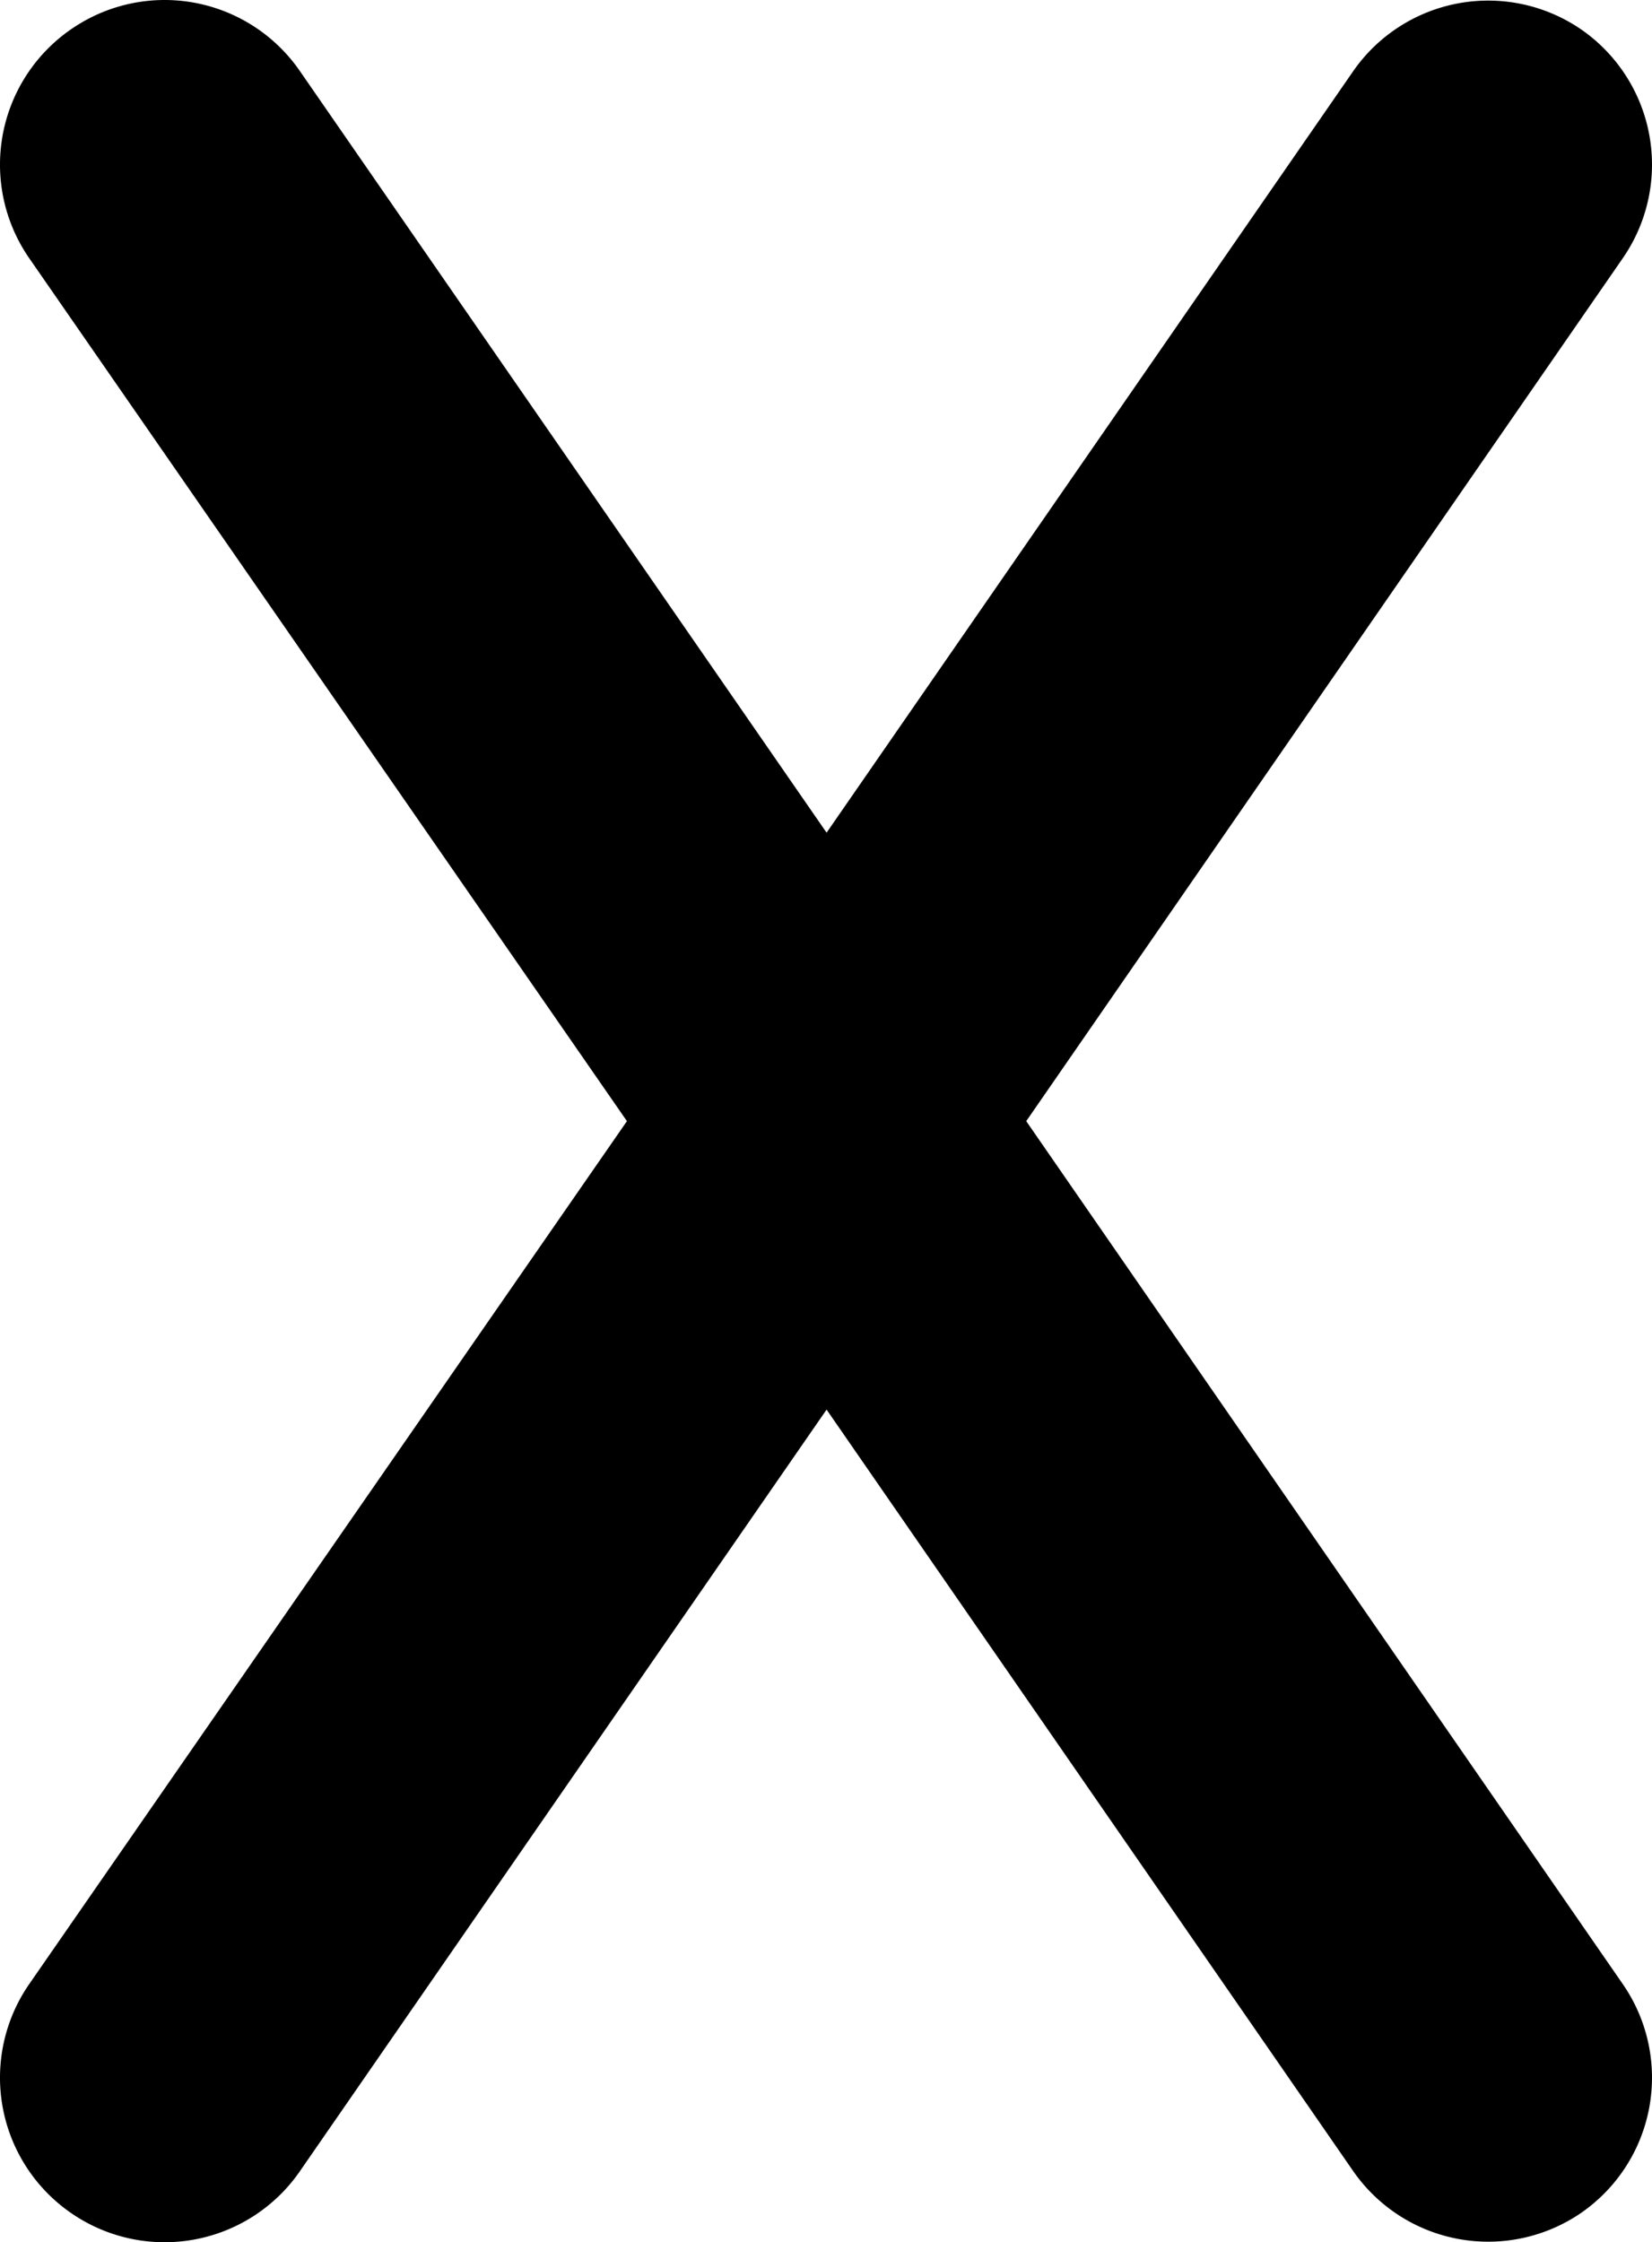 <svg xmlns="http://www.w3.org/2000/svg" width="736.95" height="1000"><path d="M73.416 0a73.335 73.335 0 00-41.668 13.021 73.335 73.335 0 00-18.75 102.086L279.67 500.012 12.998 884.917a73.335 73.335 0 0018.75 102.085 73.335 73.335 0 00102.086-18.75l234.901-339.591 234.901 339.59a73.335 73.335 0 00101.565 18.751 73.335 73.335 0 0018.75-102.086L457.8 500.012l266.152-384.905a73.335 73.335 0 00-18.75-102.086 73.335 73.335 0 00-101.566 18.75l-234.9 339.592L133.833 31.772A73.335 73.335 0 0073.416 0z" color="#000" /></svg>